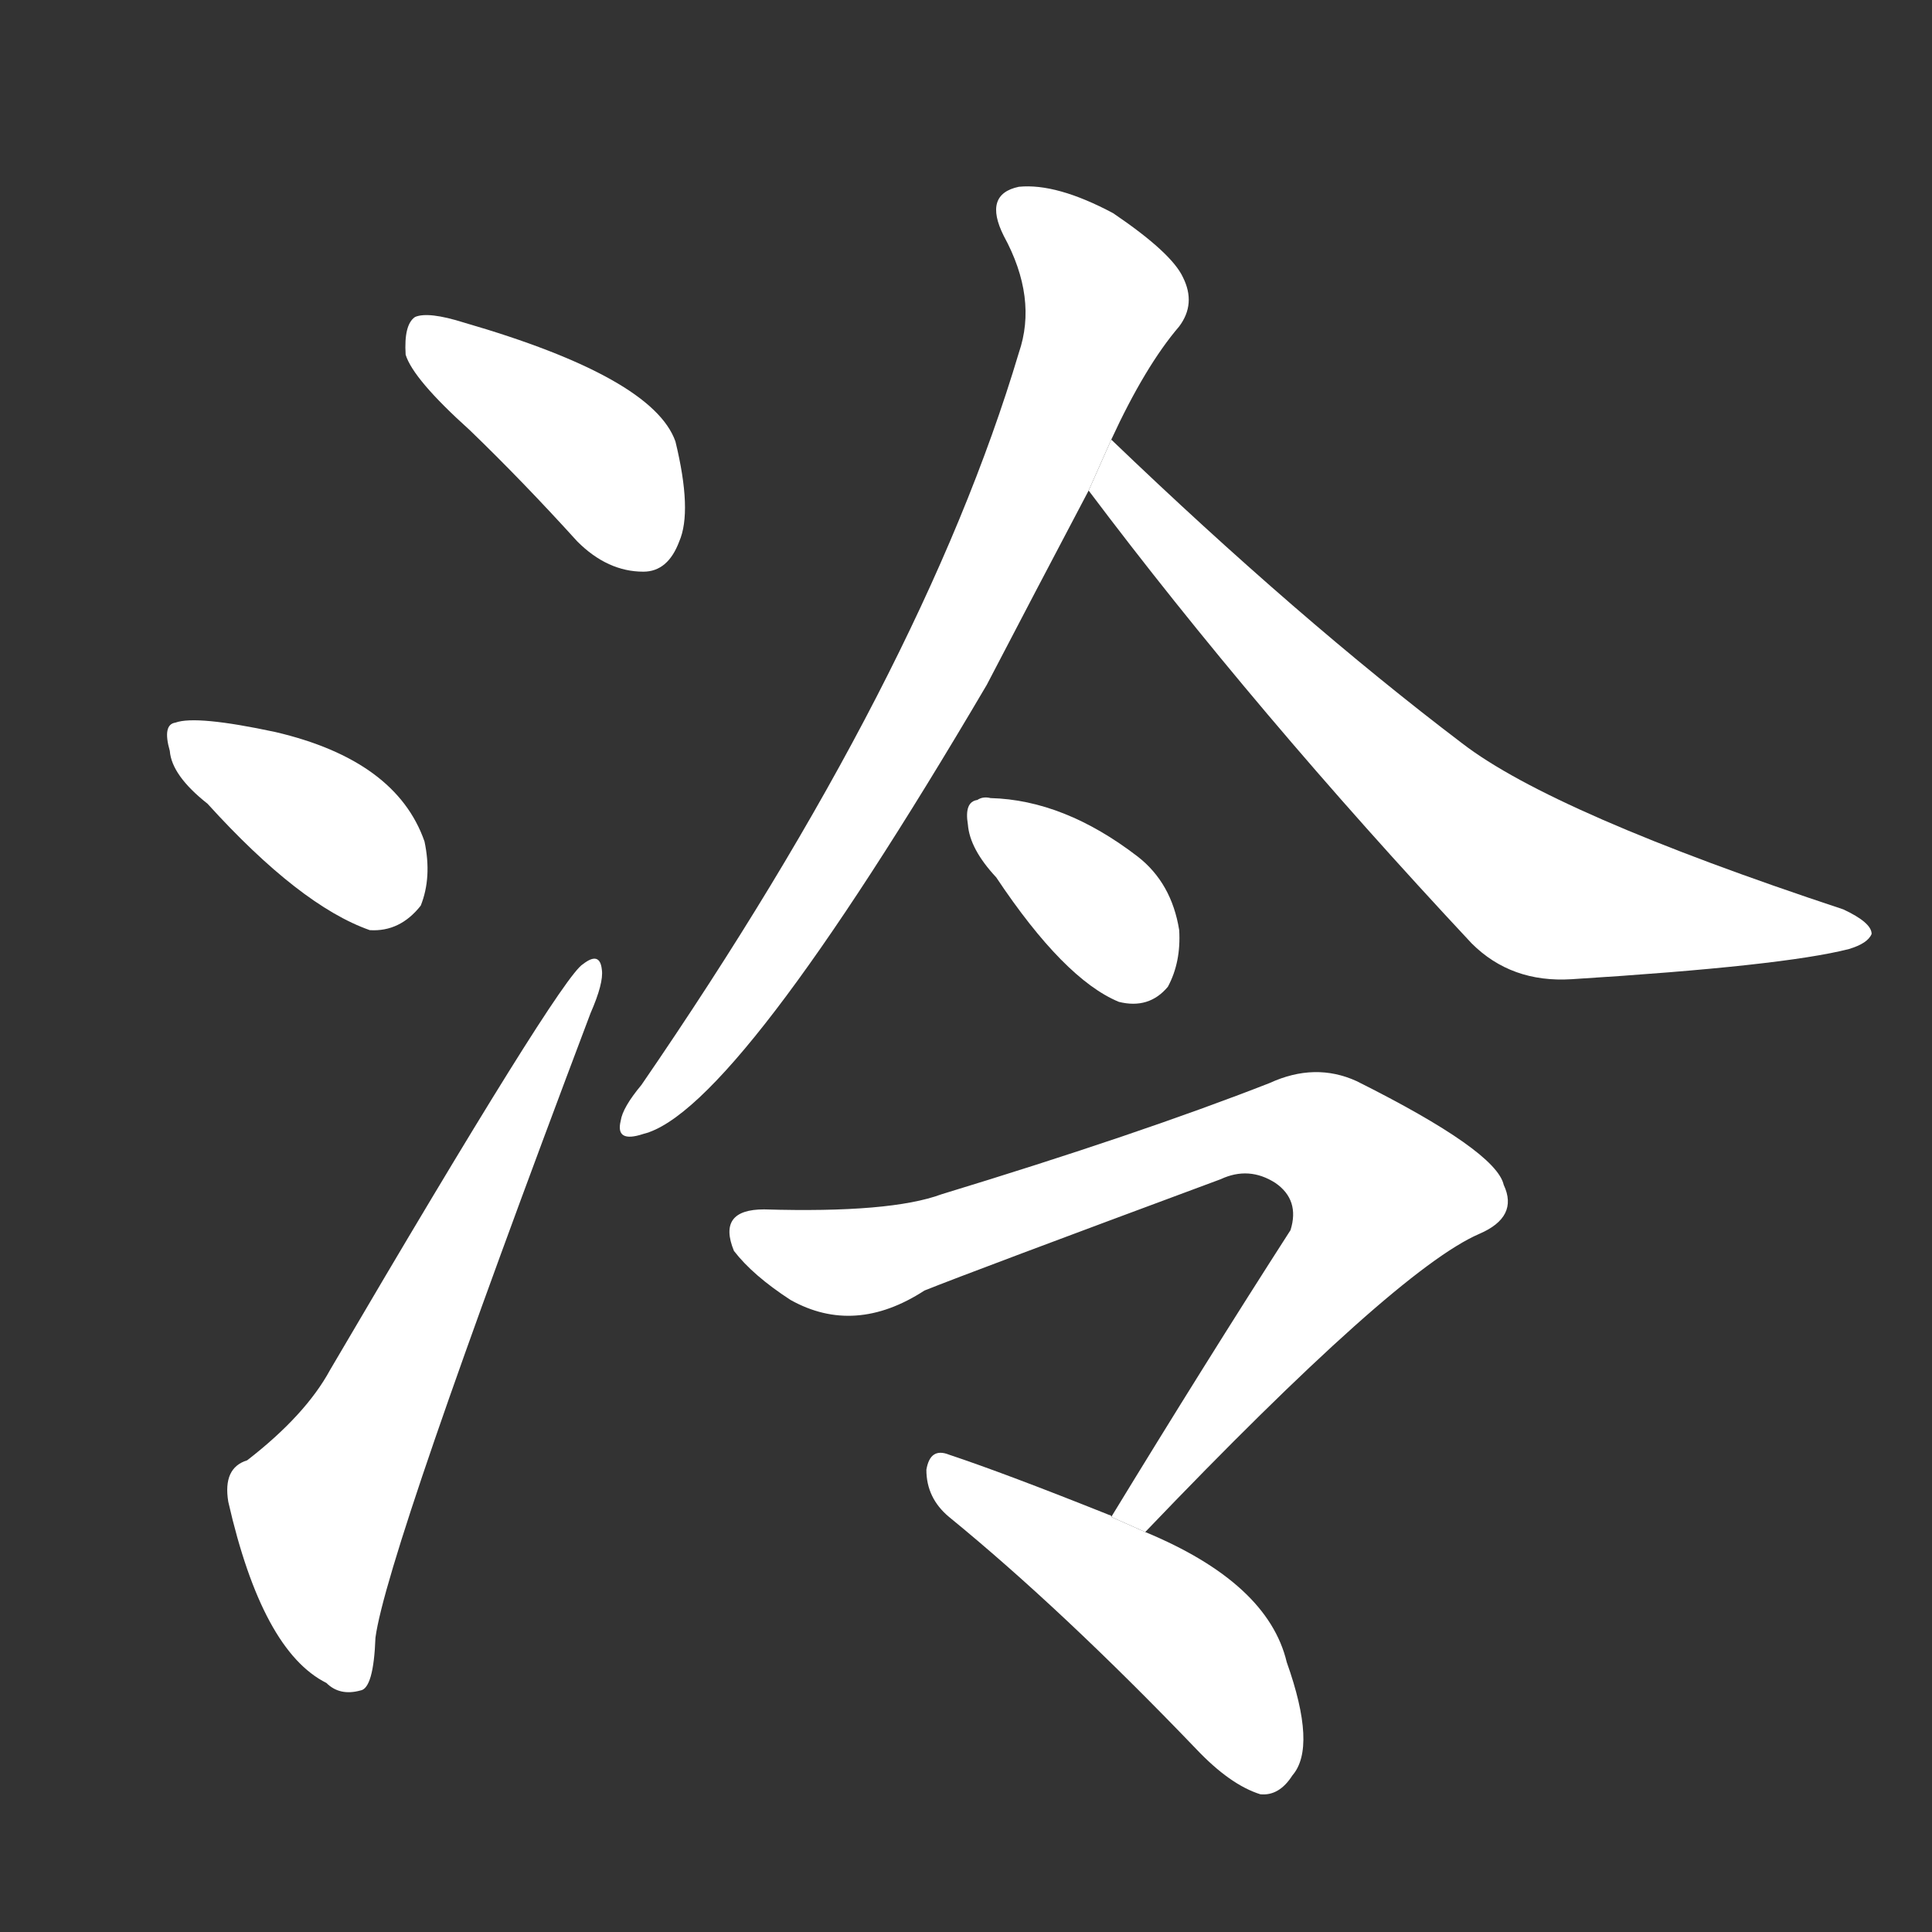 <!-- u6ce0_ling2_nice_and_cool_mild_and_comfortable -->
<!-- 6CE0 -->
<!--  -->
<!--  -->
<svg viewBox="0 0 1024 1024">
  <rect x="0" y="0" width="1024" height="1024" fill="#333333" stroke="none"/>
  <g transform="scale(1, -1) translate(0, -900)">
    <path fill="#FFFFFF" d="M 249 672 Q 277 645 306 613 Q 322 597 341 597 Q 354 597 360 613 Q 367 629 358 666 Q 346 700 246 729 Q 227 735 220 732 Q 214 728 215 712 Q 219 699 249 672 Z"></path>
    <path fill="#FFFFFF" d="M 110 474 Q 159 420 196 407 Q 212 406 223 420 Q 229 435 225 454 Q 210 497 146 512 Q 104 521 93 517 Q 86 516 90 502 Q 91 489 110 474 Z"></path>
    <path fill="#FFFFFF" d="M 131 126 Q 118 122 121 104 Q 139 25 173 8 Q 180 1 191 4 Q 198 5 199 32 Q 205 77 313 363 Q 320 379 319 386 Q 318 396 309 389 Q 297 382 175 174 Q 162 150 131 126 Z"></path>
    <path fill="#FFFFFF" d="M 589 667 Q 607 706 625 727 Q 634 739 627 753 Q 621 766 590 787 Q 560 803 540 801 Q 521 797 532 775 Q 550 742 540 713 Q 489 542 340 325 Q 330 313 329 306 Q 326 294 341 299 Q 390 311 523 537 Q 548 585 577 640 L 589 667 Z"></path>
    <path fill="#FFFFFF" d="M 577 640 Q 665 523 780 400 Q 801 379 833 381 Q 945 388 980 397 Q 990 400 992 405 Q 992 411 977 418 Q 823 469 775 506 Q 688 572 589 667 L 577 640 Z"></path>
    <path fill="#FFFFFF" d="M 528 435 Q 564 381 593 369 Q 609 365 619 377 Q 626 390 625 407 Q 621 432 603 446 Q 564 476 525 477 Q 521 478 518 476 Q 511 475 513 463 Q 514 450 528 435 Z"></path>
    <path fill="#FFFFFF" d="M 607 88 Q 740 227 784 246 Q 805 255 797 272 Q 793 290 719 327 Q 697 337 673 326 Q 604 299 499 267 Q 472 257 405 259 Q 380 259 389 237 Q 399 224 419 211 Q 453 192 490 216 Q 515 226 647 275 Q 662 282 676 273 Q 689 264 684 248 Q 639 178 589 96 L 607 88 Z"></path>
    <path fill="#FFFFFF" d="M 589 96 Q 589 97 588 97 Q 533 119 503 129 Q 493 133 491 121 Q 491 106 503 96 Q 563 47 634 -27 Q 652 -46 668 -51 Q 678 -52 685 -41 Q 698 -26 682 19 Q 672 61 607 88 L 589 96 Z"></path>
  </g>
</svg>
